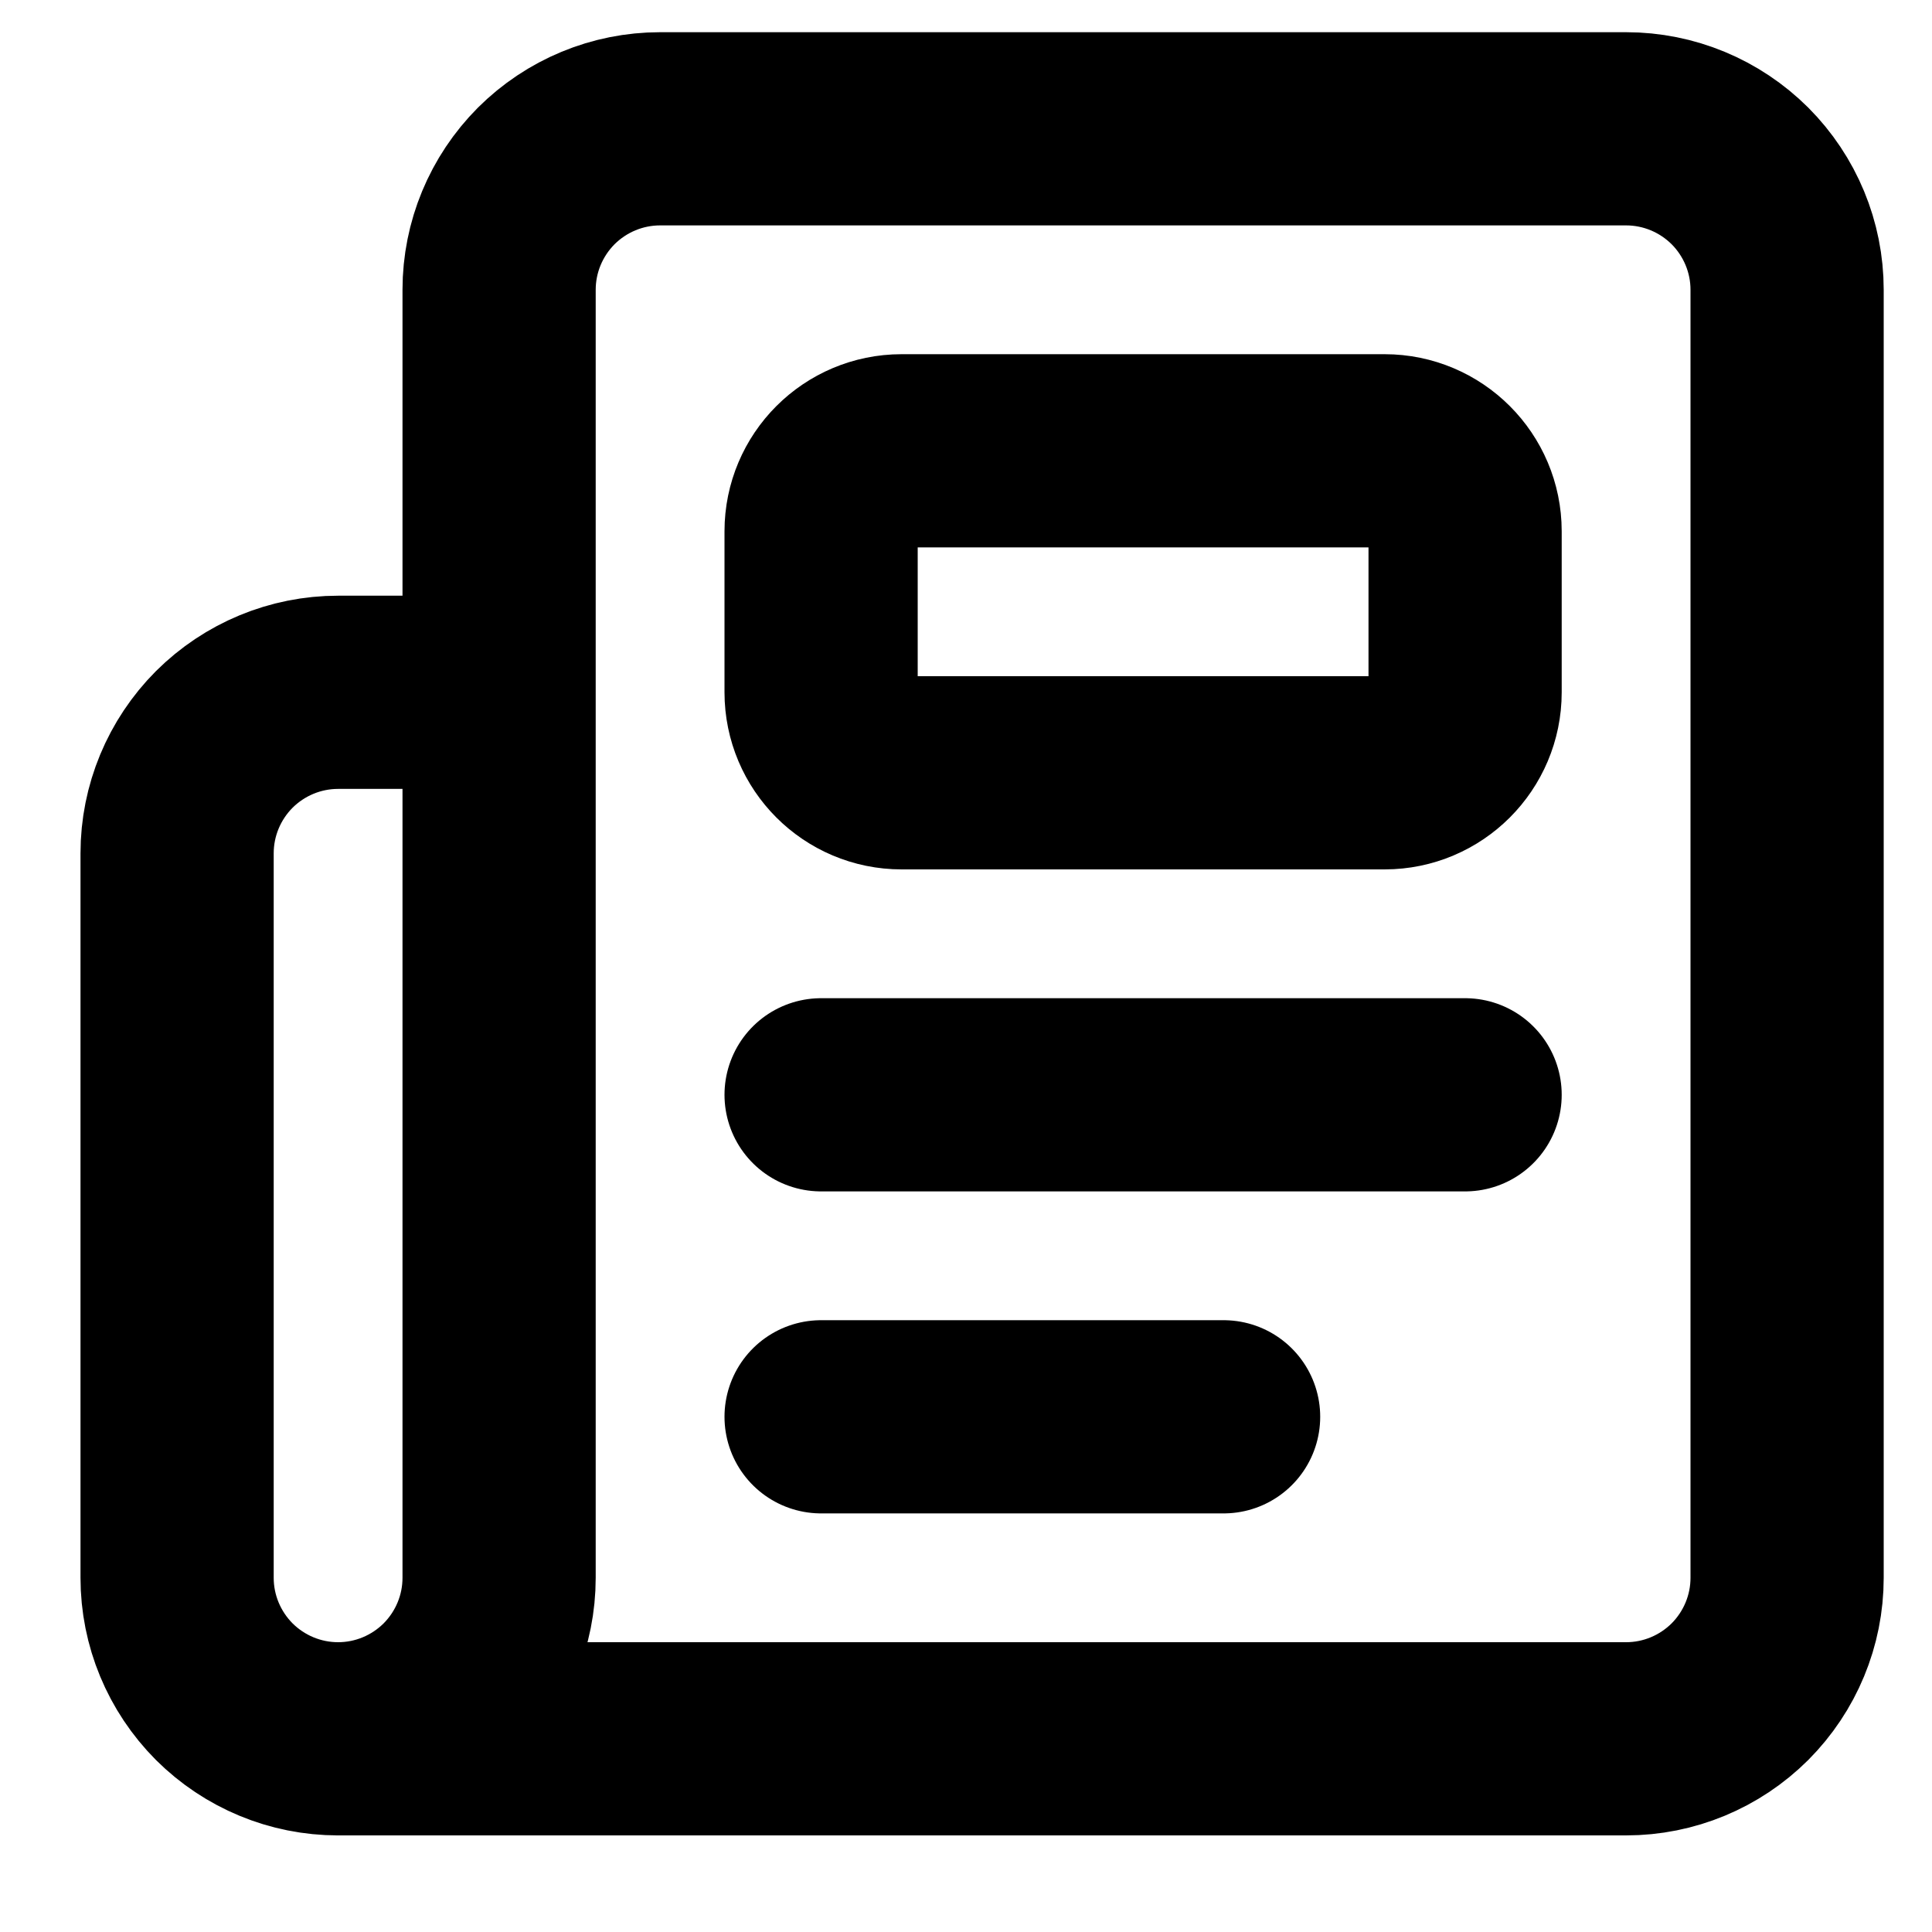 <svg width="15" height="15" viewBox="0 0 15 15" fill="none" xmlns="http://www.w3.org/2000/svg">
<path d="M9.5 11H6.375M11.375 8.5H6.375M2.625 13.5H12.625C12.957 13.5 13.274 13.368 13.509 13.134C13.743 12.899 13.875 12.582 13.875 12.25V2.25C13.875 1.918 13.743 1.601 13.509 1.366C13.274 1.132 12.957 1 12.625 1H5.125C4.793 1 4.476 1.132 4.241 1.366C4.007 1.601 3.875 1.918 3.875 2.25V12.25C3.875 12.582 3.743 12.899 3.509 13.134C3.274 13.368 2.957 13.5 2.625 13.5ZM2.625 13.5C2.293 13.5 1.976 13.368 1.741 13.134C1.507 12.899 1.375 12.582 1.375 12.25V6.625C1.375 6.293 1.507 5.976 1.741 5.741C1.976 5.507 2.293 5.375 2.625 5.375H3.875M7 3.5H10.75C11.095 3.5 11.375 3.78 11.375 4.125V5.375C11.375 5.72 11.095 6 10.75 6H7C6.655 6 6.375 5.72 6.375 5.375V4.125C6.375 3.78 6.655 3.5 7 3.5Z" stroke="currentColor" stroke-width="1.5" stroke-linecap="round" stroke-linejoin="round"/>
</svg>
